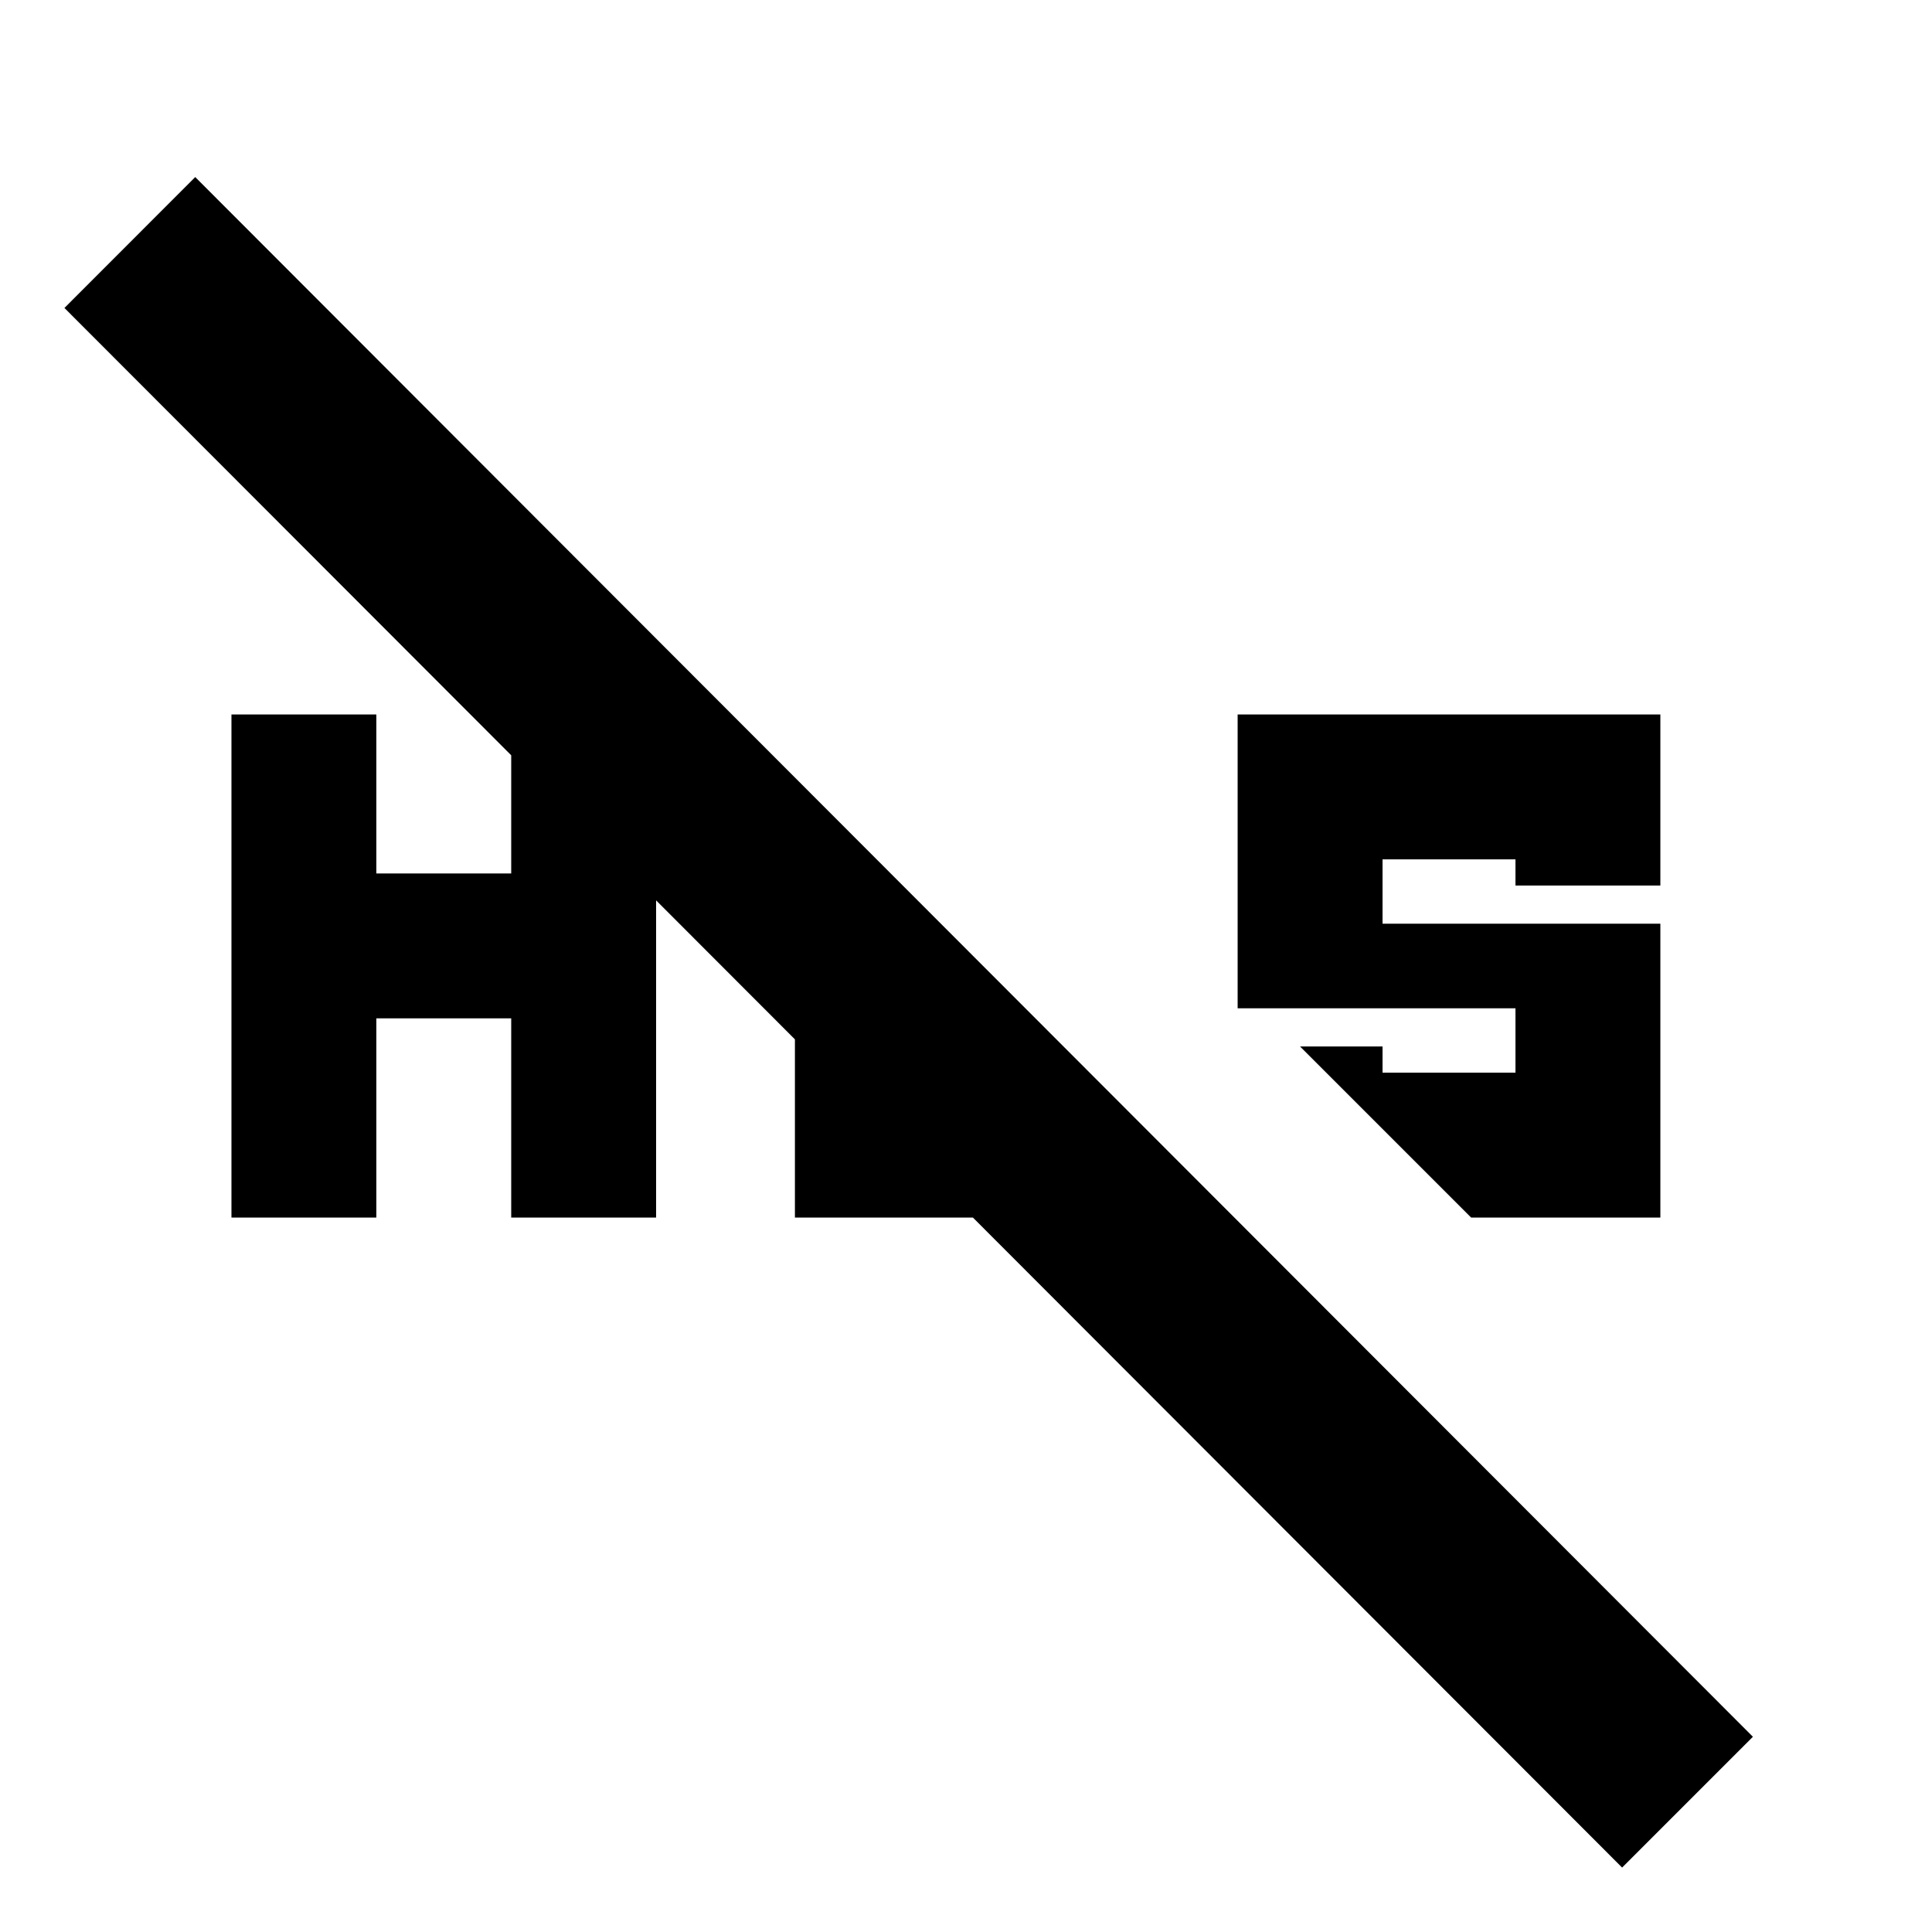 <svg xmlns="http://www.w3.org/2000/svg" height="20" width="20"><path d="m15.229 12.604-1.771-1.771h.854v.271h1.376v-.666h-2.876V7.396h4.376v1.771h-1.5v-.271h-1.376v.666h2.876v3.042Zm-12.833 0V7.396h1.5v1.646h1.396V7.396h1.5v5.208h-1.5v-2.062H3.896v2.062Zm14.396 6.729L.667 3.188l1.354-1.355 16.125 16.146Zm-8.563-6.729V9.375l1.5 1.5v.229h.209l1.5 1.5Z"/></svg>
